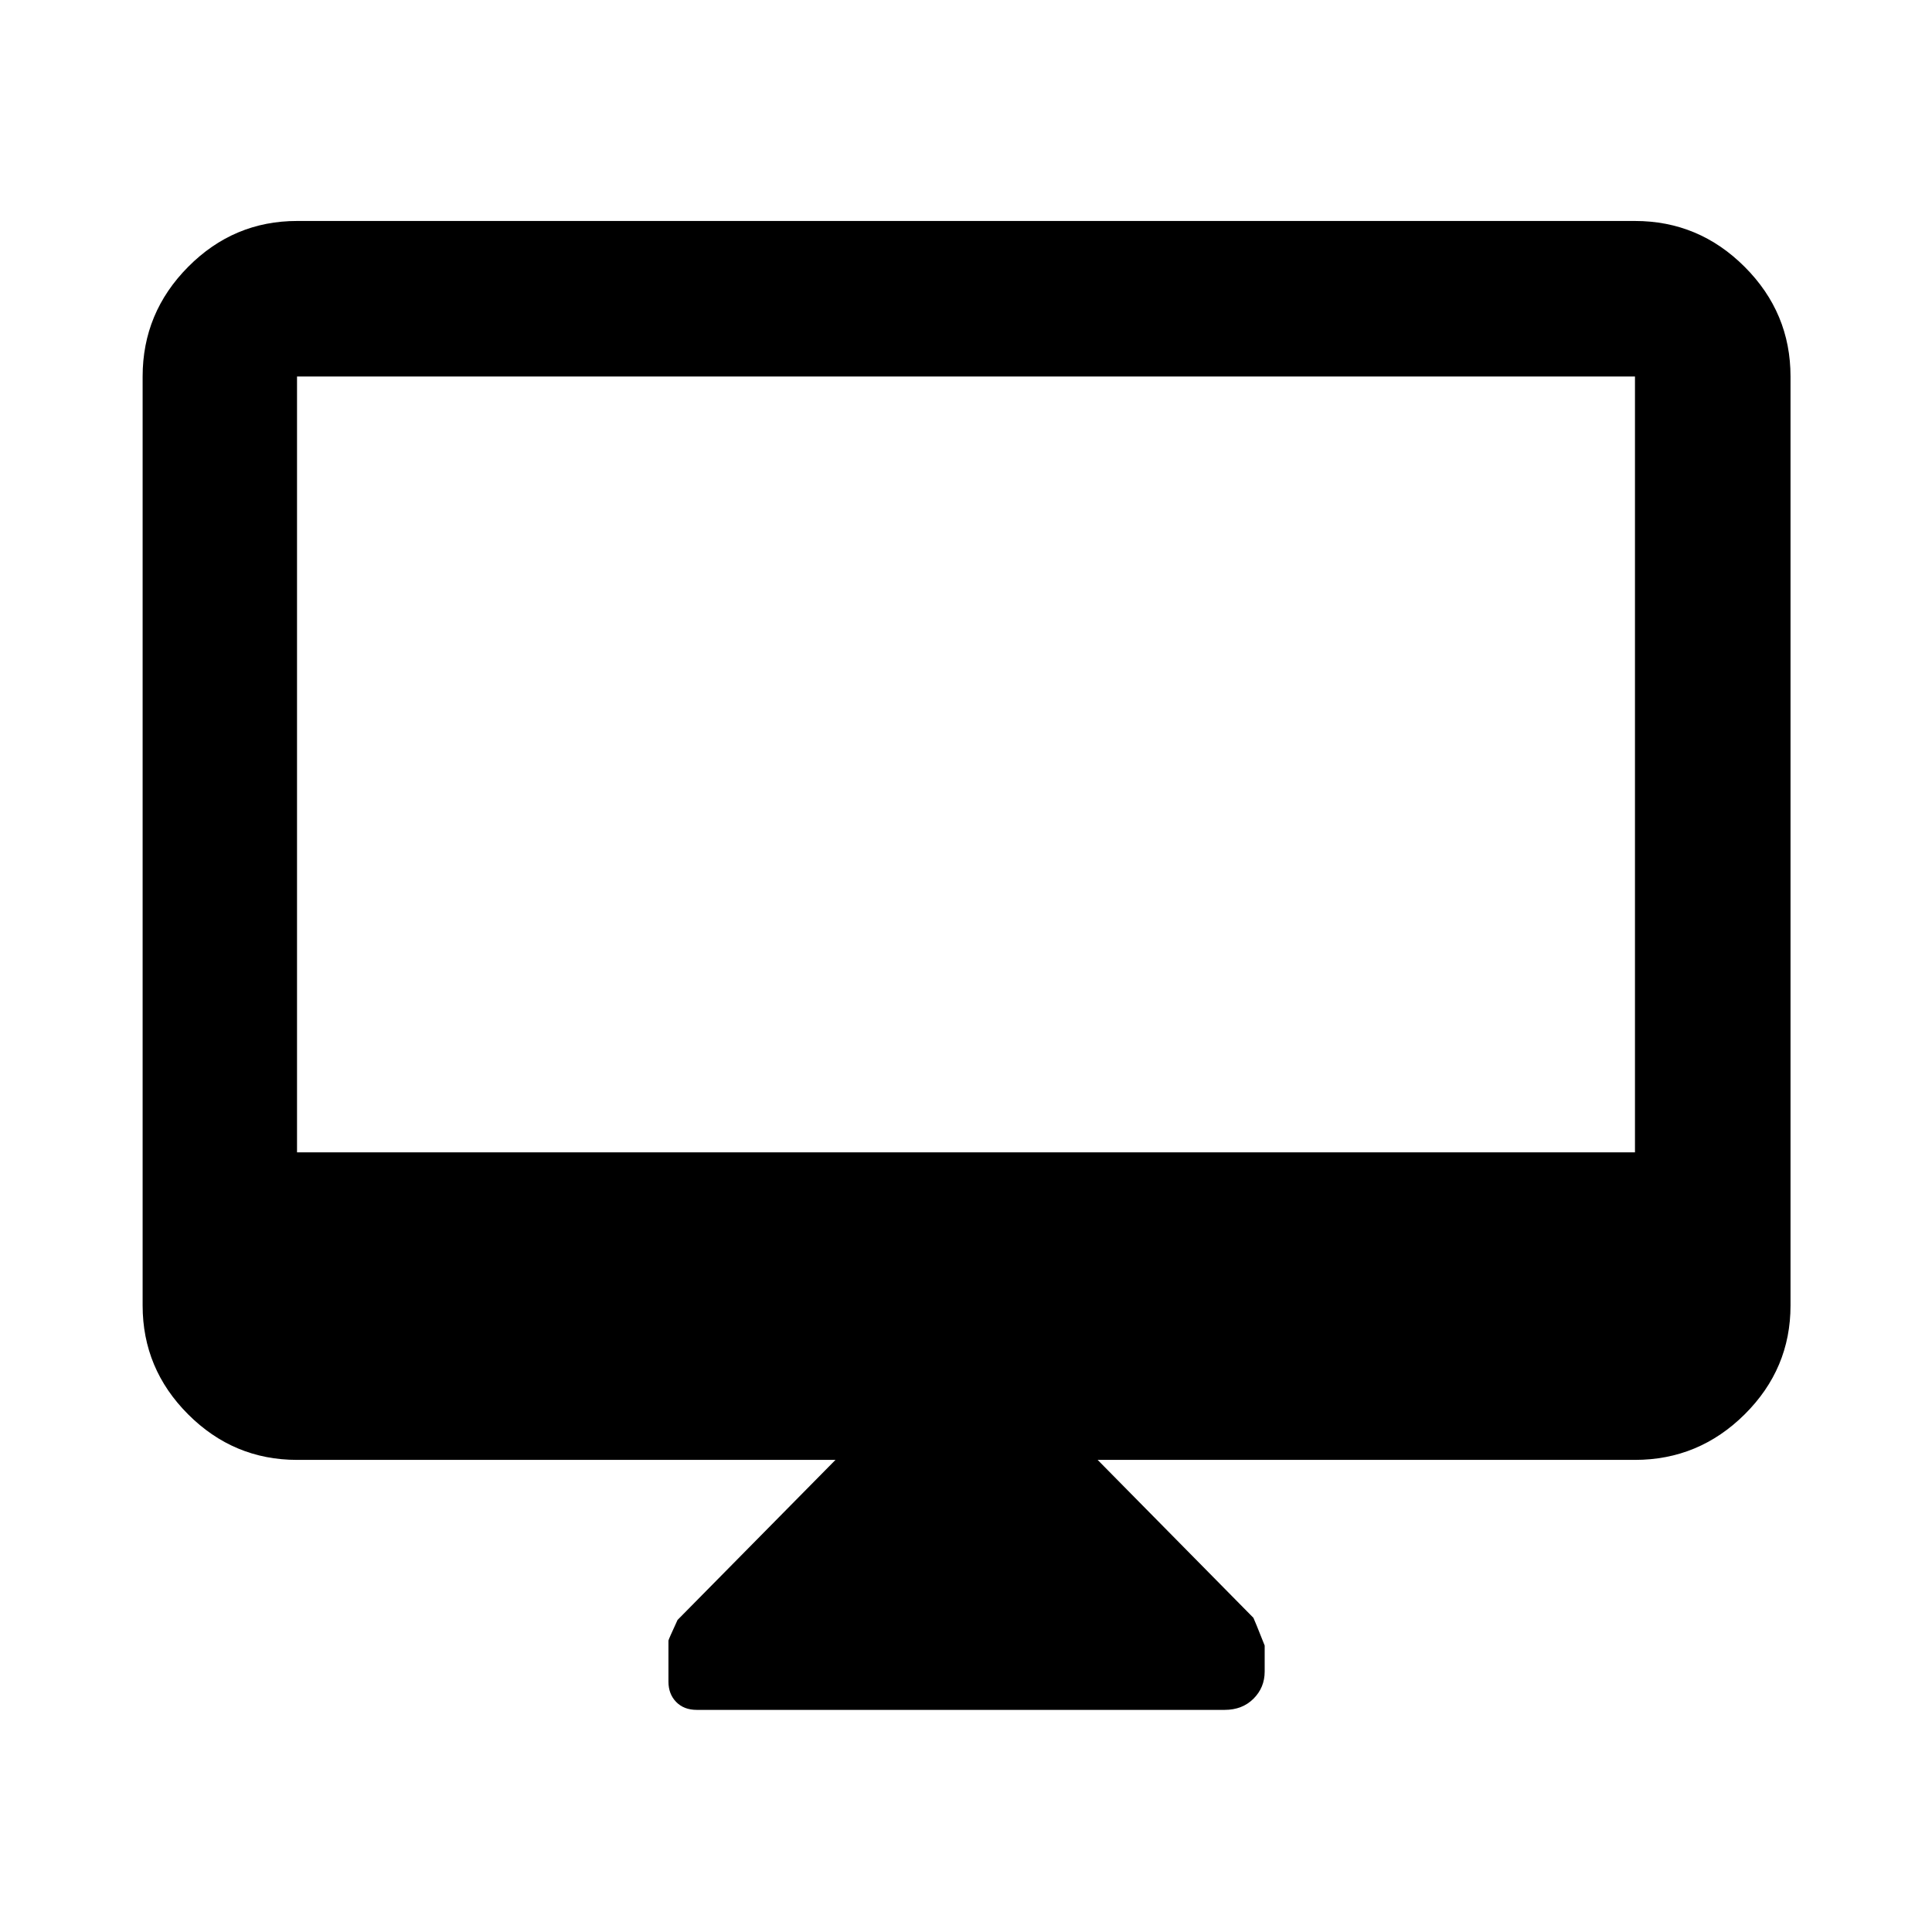 <svg xmlns="http://www.w3.org/2000/svg" height="48" viewBox="0 -960 960 960" width="48"><path d="M415.15-234.59H147.59q-31.48 0-54.1-22.62T70.87-311.3v-461.61q0-31.71 22.62-54.5t54.1-22.79h664.82q31.71 0 54.5 22.79t22.79 54.5v461.61q0 31.47-22.79 54.09-22.79 22.62-54.5 22.62h-267l77.4 78.47q.47.85 5.6 13.78v12.93q0 7.95-5.56 13.5-5.57 5.54-14.33 5.54H346.24q-6.43 0-10.26-3.94t-3.83-10.07v-20.43q0-.46 4.52-10.25l78.48-79.53ZM147.59-387.41h664.82v-385.5H147.59v385.5Zm0 0v-385.5 385.5Z"/></svg>
